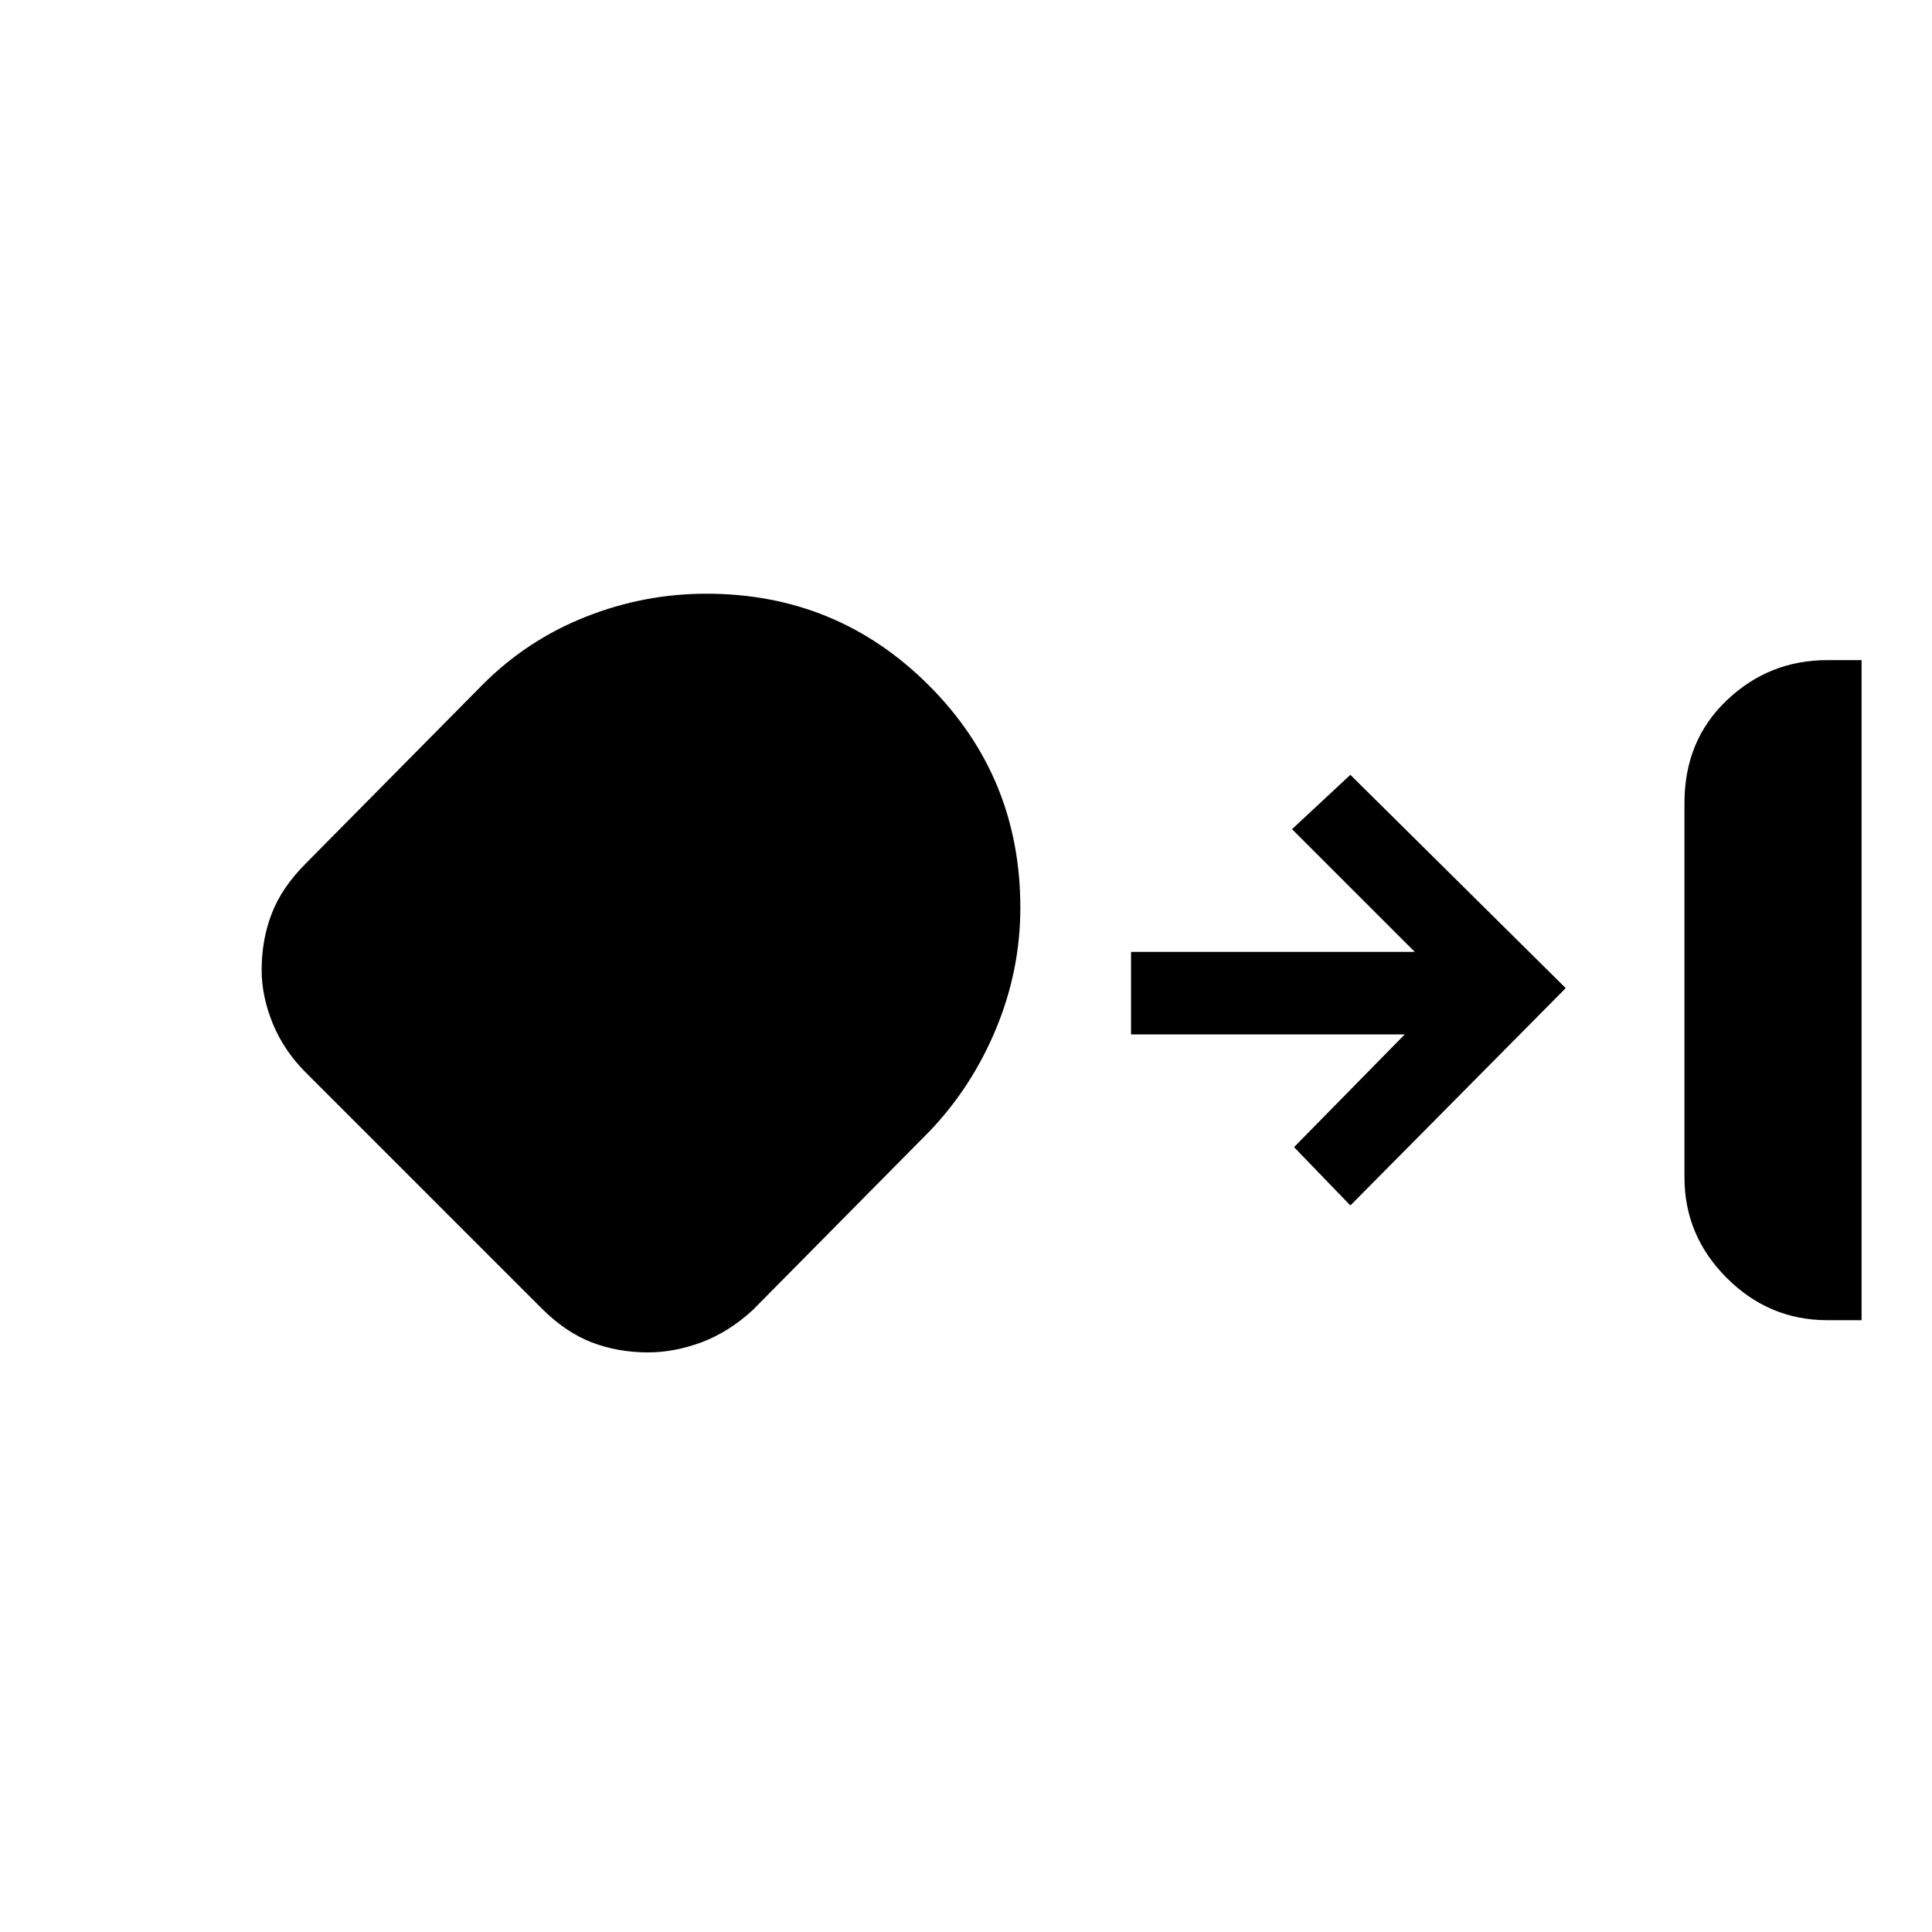 <svg xmlns="http://www.w3.org/2000/svg" height="40" width="40"><path d="M37.833 27.333q-1.208 0-2.083-.875-.875-.875-.875-2.083v-7.75q0-1.292.875-2.125t2.083-.833h.709v13.666ZM13.417 28q-.625 0-1.167-.208-.542-.209-1.042-.709l-4.875-4.875q-.458-.458-.687-1.02-.229-.563-.229-1.105 0-.625.208-1.166.208-.542.708-1.042L10 14.167q.917-.917 2.125-1.396 1.208-.479 2.5-.479 2.708 0 4.604 1.896 1.896 1.895 1.896 4.604 0 1.291-.5 2.5-.5 1.208-1.375 2.125l-3.667 3.708q-.5.458-1.062.667-.563.208-1.104.208Zm14.541-3.042-1.166-1.208 2.291-2.333h-5.666v-1.709h5.875l-2.542-2.541 1.208-1.125 4.459 4.416Z"/></svg>